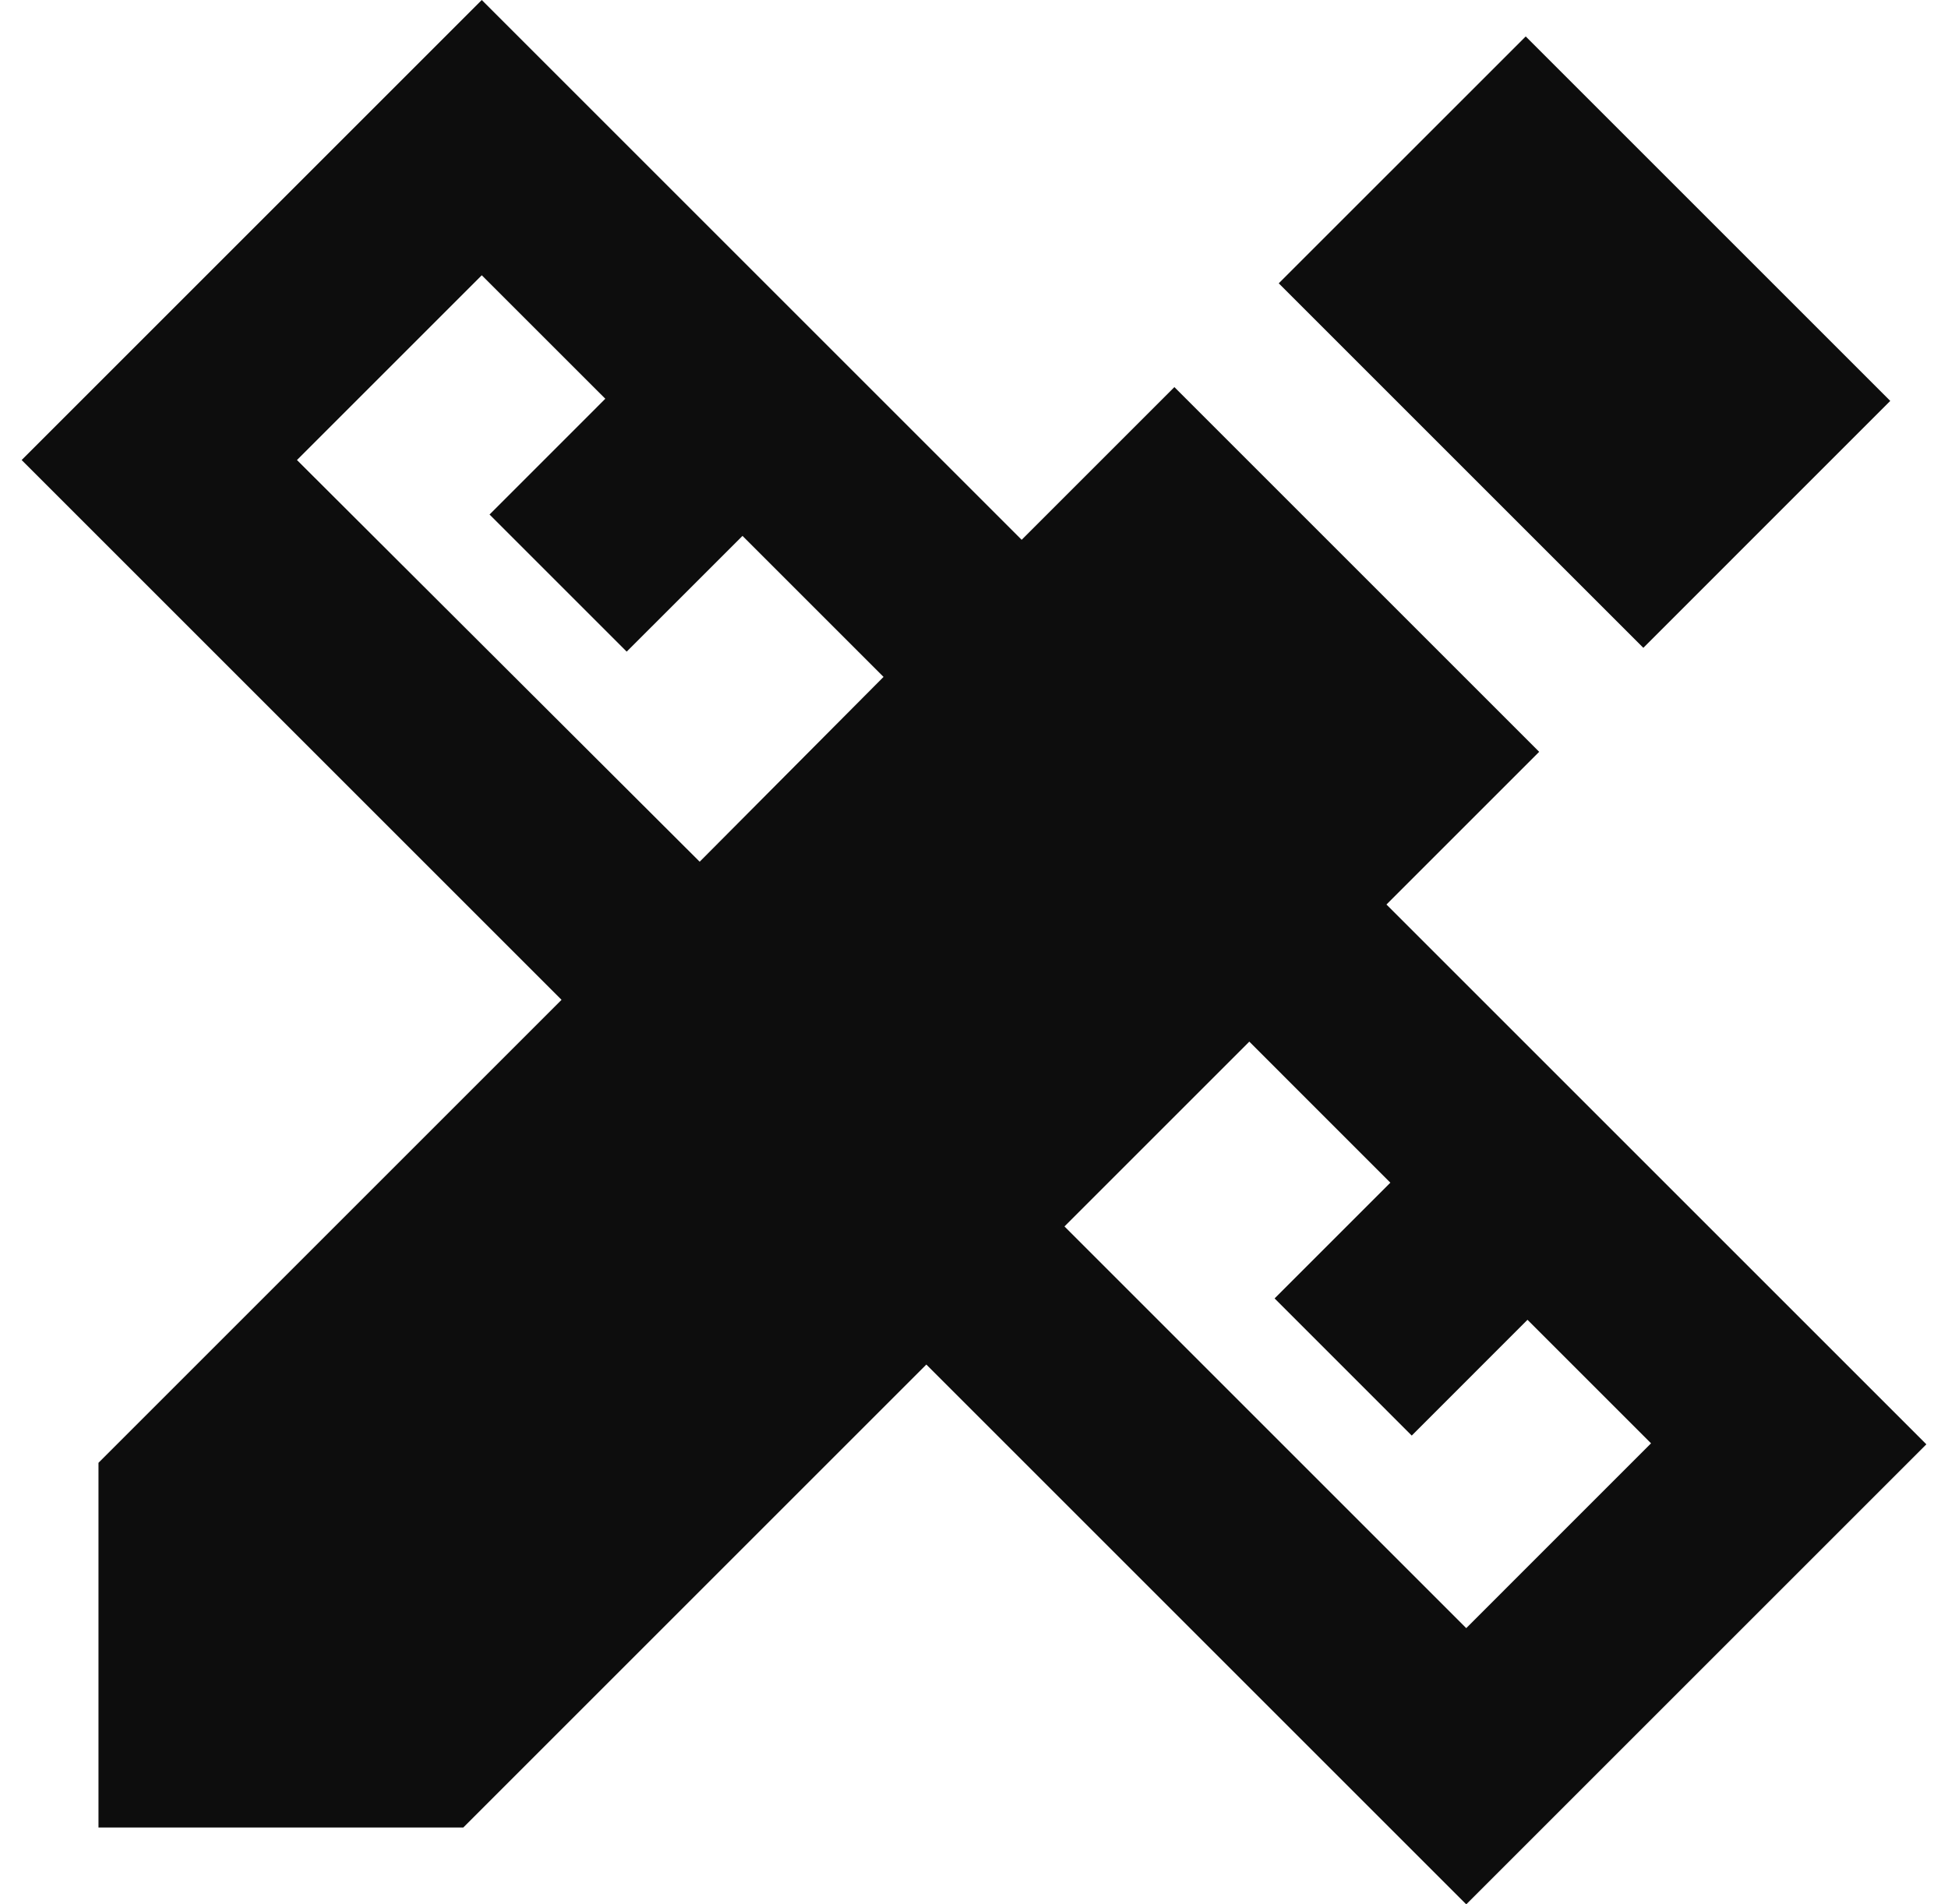 <svg width="45" height="44" viewBox="0 0 45 44" fill="none" xmlns="http://www.w3.org/2000/svg">
<path d="M44.5 33.371L32.028 20.899L35.556 17.371L27.129 8.944L23.601 12.472L11.129 0L0.5 10.629L12.972 23.101L2.275 33.798V42.225H10.702L21.399 31.528L33.871 44L44.5 33.371ZM16.163 19.91L6.86 10.629L11.129 6.36L13.983 9.213L11.309 11.888L14.477 15.056L17.152 12.382L20.41 15.64L16.163 19.91ZM24.59 28.337L28.86 24.067L32.118 27.326L29.444 30L32.612 33.169L35.286 30.494L38.14 33.348L33.871 37.618L24.59 28.337Z" fill="#0D0D0D"/>
<path d="M35.245 0.842L29.54 6.546L37.962 14.968L43.666 9.263L35.245 0.842Z" fill="#0D0D0D"/>
</svg>
